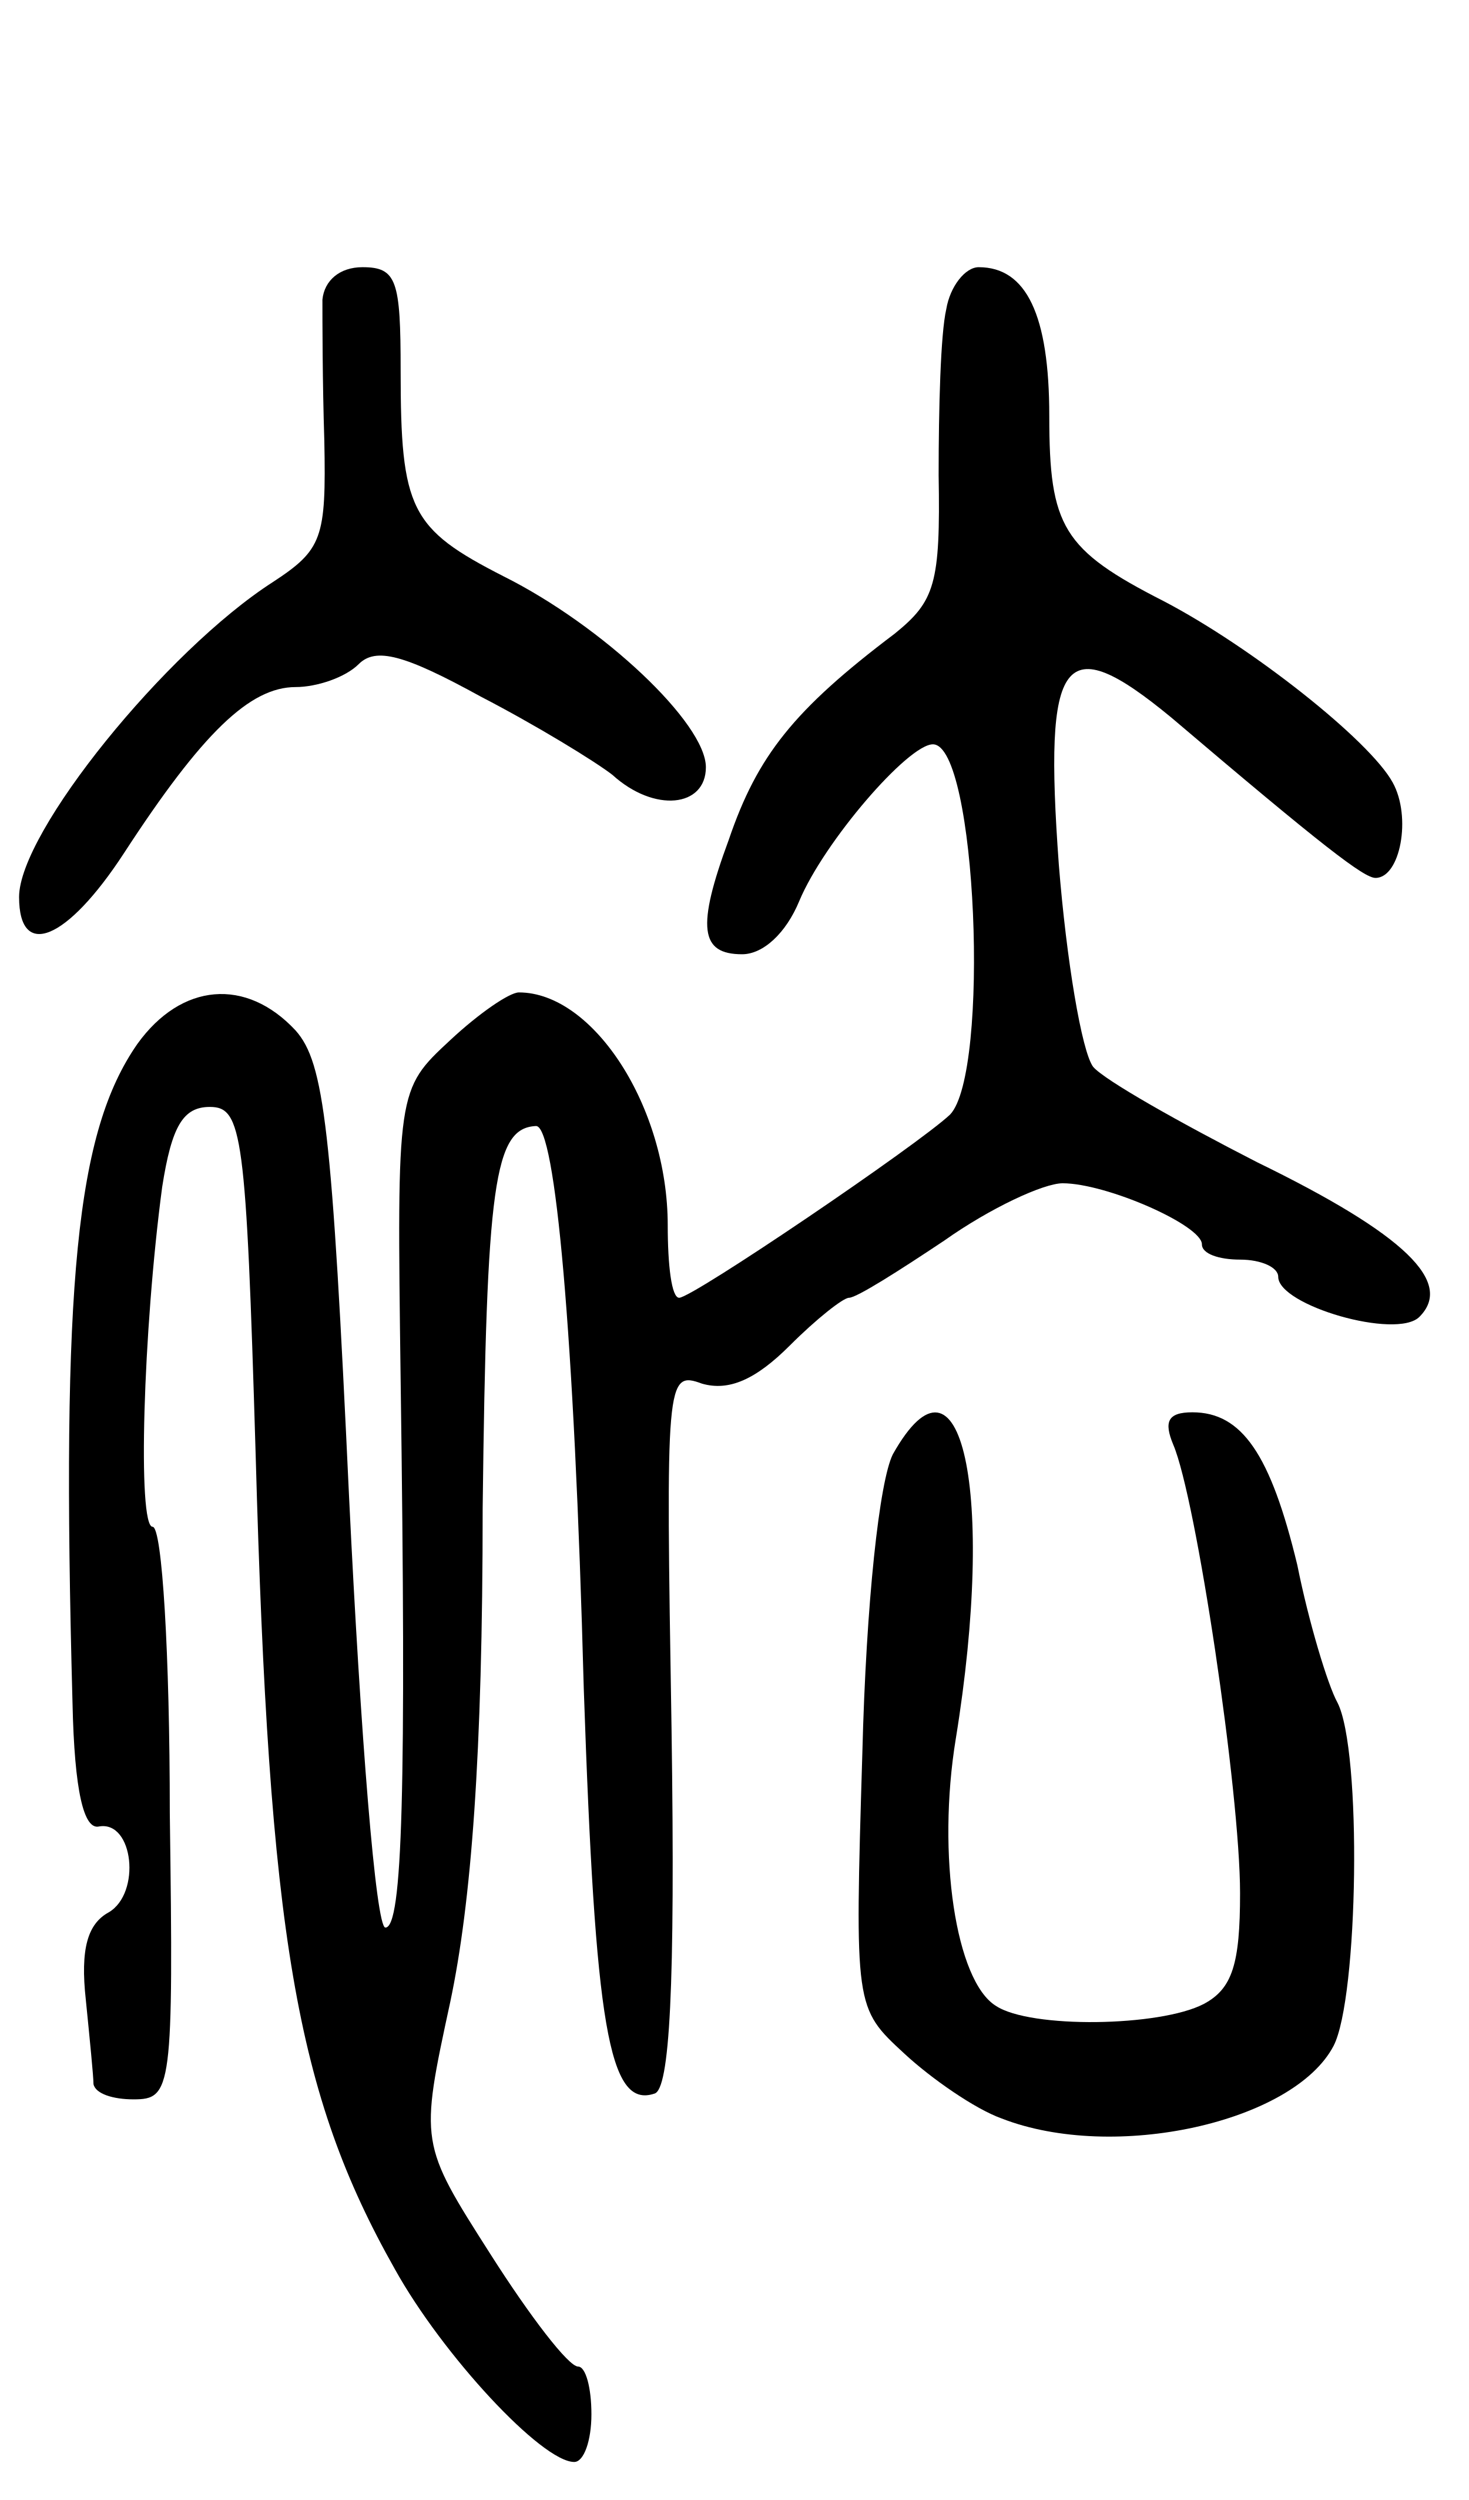 <svg version="1.0" xmlns="http://www.w3.org/2000/svg"
 width="77pt" height="131pt" viewBox="0 0 77 131"
 preserveAspectRatio="xMidYMid meet">
<g transform="translate(0,131) scale(0.1,-0.1)"
fill="#000000" stroke="none">
<path d="M169 1153 c0 -10 0 -43 1 -74 1 -51 -1 -57 -27 -74 -56 -36 -133
-131 -133 -165 0 -33 25 -23 55 23 41 63 66 87 90 87 11 0 26 5 33 12 9 9 24
5 64 -17 29 -15 60 -34 69 -41 22 -20 49 -17 49 4 0 23 -54 74 -106 100 -49
25 -54 35 -54 108 0 47 -2 54 -20 54 -12 0 -20 -7 -21 -17z"/>
<path d="M496 1148 c-3 -13 -4 -52 -4 -87 1 -57 -2 -66 -23 -83 -53 -40 -72
-64 -87 -108 -17 -46 -15 -60 7 -60 11 0 23 11 30 28 13 31 57 82 70 82 23 0
30 -172 9 -194 -17 -16 -135 -96 -142 -96 -4 0 -6 17 -6 38 0 62 -39 122 -78
122 -5 0 -21 -11 -36 -25 -28 -26 -28 -26 -26 -178 3 -215 1 -287 -8 -287 -5
0 -13 101 -19 225 -9 194 -13 228 -28 245 -26 28 -60 25 -83 -7 -32 -46 -40
-124 -34 -345 1 -47 6 -67 14 -65 18 3 22 -35 5 -45 -11 -6 -15 -19 -12 -46 2
-20 4 -40 4 -44 1 -5 10 -8 21 -8 20 0 21 5 19 150 0 83 -4 150 -9 150 -8 0
-5 103 5 178 5 32 11 42 25 42 17 0 19 -14 24 -182 7 -252 21 -335 73 -427 25
-45 77 -101 94 -101 5 0 9 11 9 25 0 14 -3 25 -7 25 -5 0 -25 26 -46 59 -37
58 -37 58 -21 132 11 52 17 129 17 259 2 170 6 199 28 200 10 0 20 -107 25
-295 6 -176 13 -220 37 -212 8 2 11 55 9 191 -3 183 -3 188 16 181 14 -4 28 2
46 20 14 14 28 25 31 25 4 0 26 14 50 30 24 17 52 30 62 30 23 0 73 -22 73
-32 0 -5 9 -8 20 -8 11 0 20 -4 20 -9 0 -15 62 -33 74 -21 18 18 -7 43 -85 81
-41 21 -80 43 -86 50 -6 8 -14 56 -18 106 -8 110 2 124 59 77 80 -68 101 -84
107 -84 13 0 19 32 9 50 -12 22 -74 71 -120 95 -53 27 -60 39 -60 97 0 53 -12
78 -37 78 -7 0 -15 -10 -17 -22z"/>
<path d="M468 548 c-7 -14 -14 -77 -16 -157 -4 -133 -4 -133 22 -157 14 -13
37 -29 51 -34 59 -23 153 -2 174 38 13 25 15 155 2 180 -5 9 -15 42 -21 72
-14 58 -29 80 -55 80 -13 0 -15 -5 -10 -17 12 -28 35 -182 35 -235 0 -37 -4
-50 -19 -58 -23 -12 -91 -13 -109 -1 -21 13 -31 79 -21 140 21 129 3 213 -33
149z"/>
</g>
</svg>
